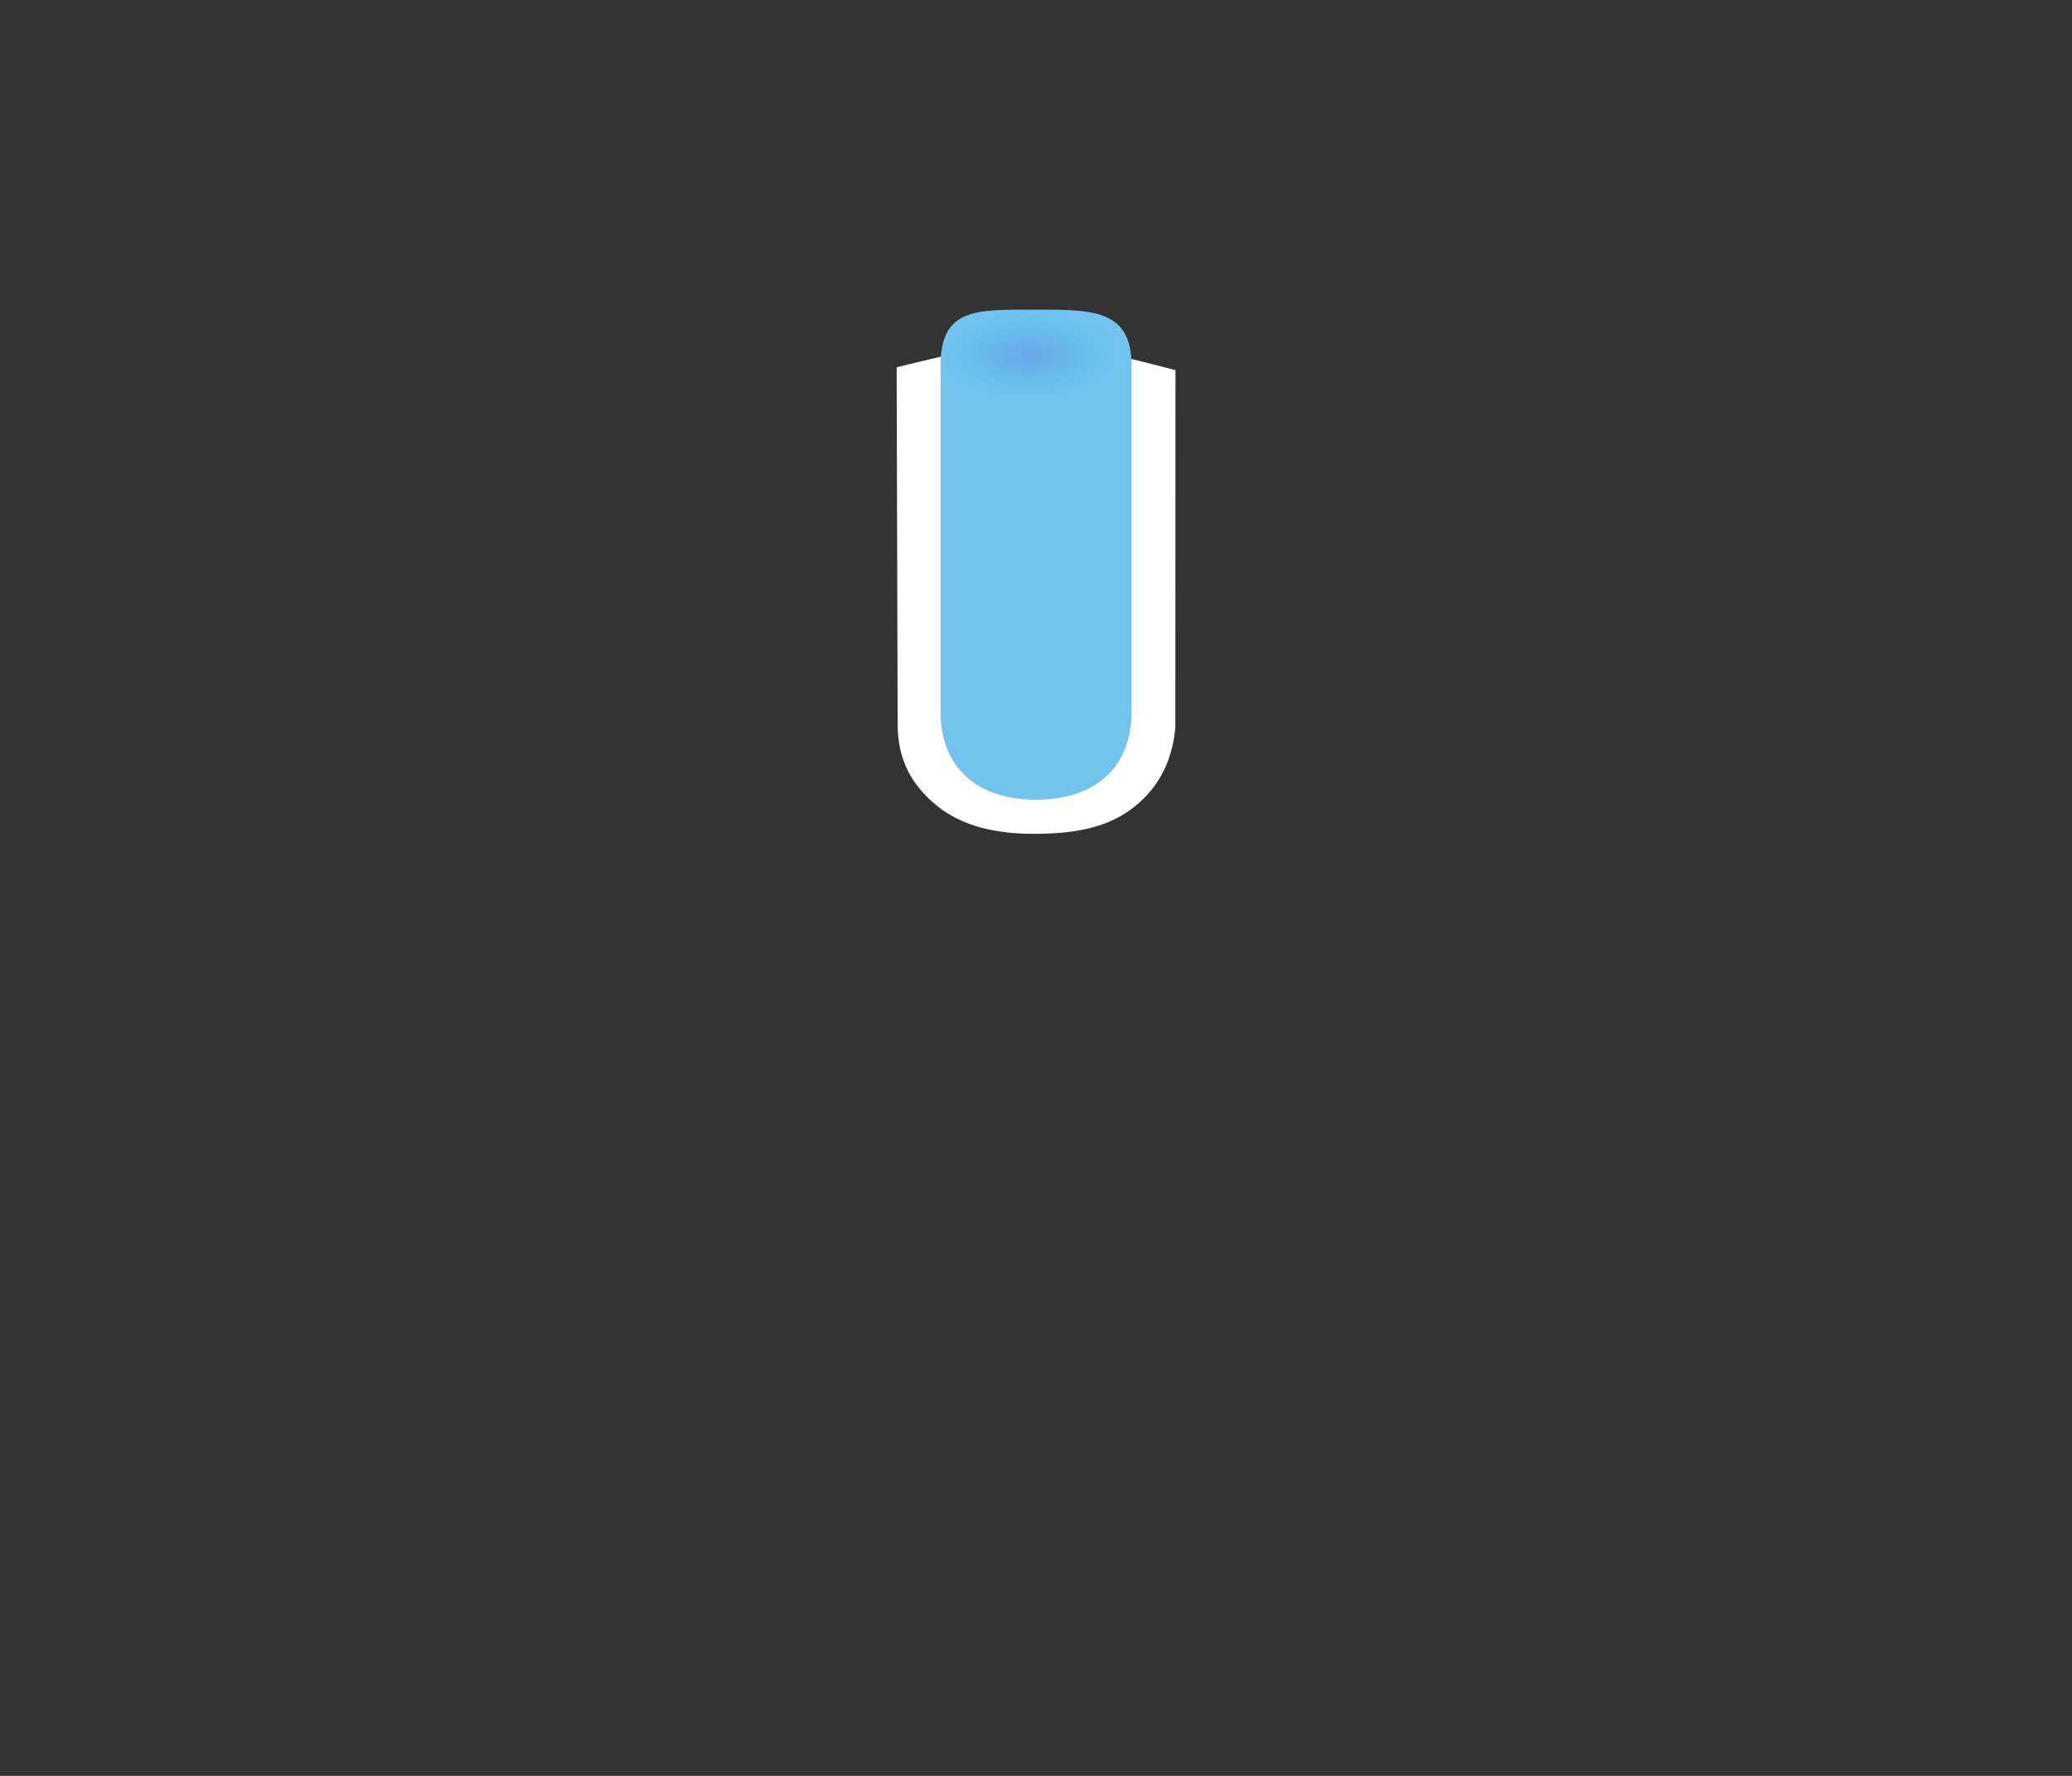 <?xml version="1.0" encoding="UTF-8" standalone="no"?>
<svg
   xmlns:dc="http://purl.org/dc/elements/1.1/"
   xmlns:cc="http://creativecommons.org/ns#"
   xmlns:rdf="http://www.w3.org/1999/02/22-rdf-syntax-ns#"
   xmlns:svg="http://www.w3.org/2000/svg"
   xmlns="http://www.w3.org/2000/svg"
   xmlns:xlink="http://www.w3.org/1999/xlink"
   width="35"
   height="30"
   version="1.1"
   id="svg29">
  <rect width="100%" height="100%" fill="#333333" stroke="none"/>
  <defs
     id="defs17">
    <linearGradient
       id="e"
       x1="202.39"
       x2="202.49"
       y1="623.48"
       y2="634.37"
       gradientTransform="matrix(1.257,0,0,0.869,-274.59,-533.44)"
       gradientUnits="userSpaceOnUse">
      <stop
         stop-color="#e76ff"
         offset="0"
         id="stop2" />
      <stop
         stop-color="#498cff"
         offset="1"
         id="stop4" />
    </linearGradient>
    <filter
       id="d"
       style="color-interpolation-filters:sRGB">
      <feGaussianBlur
         stdDeviation="0.427"
         id="feGaussianBlur7" />
    </filter>
    <radialGradient
       id="f"
       cx="366.94"
       cy="355.36"
       r="21.466"
       gradientTransform="matrix(0.078,0,0,0.076,-11.052,-22.036)"
       gradientUnits="userSpaceOnUse">
      <stop
         stop-color="#105"
         stop-opacity=".949"
         offset="0"
         id="stop10"
         style="stop-color:#55d9;stop-opacity:1" />
      <stop
         stop-color="#66b1"
         stop-opacity=".82"
         offset=".611"
         id="stop12"
         style="stop-color:#2273ff;stop-opacity:1" />
      <stop
         stop-color="#6fd2"
         stop-opacity="0"
         offset="1"
         id="stop14"
         style="stop-color:#498cff;stop-opacity:0.455" />
    </radialGradient>
    <radialGradient
       fy="355.36"
       fx="366.935"
       id="f-3"
       cx="366.935"
       cy="355.36"
       r="25.759"
       gradientTransform="matrix(0.7,-0.004,0.004,0.762,108.754,85.821)"
       gradientUnits="userSpaceOnUse">
      <stop
         stop-color="#10101"
         stop-opacity=".949"
         offset="0"
         id="stop10-6" />
      <stop
         style="stop-color:#6f6f6f;stop-opacity:1"
         stop-color="#5c5b5d"
         stop-opacity=".024"
         offset="1"
         id="stop14-7" />
    </radialGradient>
    <filter
       id="d-5"
       x="-0.006"
       y="-0.006"
       width="1.012"
       height="1.012"
       style="color-interpolation-filters:sRGB">
      <feGaussianBlur
         stdDeviation="0.107"
         id="feGaussianBlur2" />
    </filter>
    <radialGradient
       id="f-7"
       cx="366.94"
       cy="355.36"
       r="21.466"
       gradientTransform="matrix(0.073,0,0,0.072,-29.416,-20.775)"
       gradientUnits="userSpaceOnUse"
       xlink:href="#f">
      <stop
         stop-color="#105"
         stop-opacity=".949"
         offset="0"
         id="stop10-5"
         style="stop-color:#55d9;stop-opacity:1" />
      <stop
         stop-color="#66b1"
         stop-opacity=".82"
         offset=".611"
         id="stop12-5"
         style="stop-color:#2273ff;stop-opacity:1" />
      <stop
         stop-color="#6fd2"
         stop-opacity="0"
         offset="1"
         id="stop14-3"
         style="stop-color:#498cff;stop-opacity:0.455" />
    </radialGradient>
    <radialGradient
       id="f-6"
       cx="366.94"
       cy="355.36"
       r="21.466"
       gradientTransform="matrix(0.074,0,0,0.073,-9.684,-21.03)"
       gradientUnits="userSpaceOnUse">
      <stop
         stop-color="#105"
         stop-opacity=".949"
         offset="0"
         id="stop10-2"
         style="stop-color:#55d9;stop-opacity:0.556" />
      <stop
         stop-color="#66b1"
         stop-opacity=".82"
         offset="0.4"
         id="stop12-9"
         style="stop-color:#2273ff;stop-opacity:0.556" />
      <stop
         stop-color="#6fd2"
         stop-opacity="0"
         offset="1"
         id="stop14-1"
         style="stop-color:#73a7ff;stop-opacity:0.492" />
    </radialGradient>
    <radialGradient
       gradientUnits="userSpaceOnUse"
       gradientTransform="matrix(0.073,0,0,0.036,-9.416,-6.797)"
       r="21.466"
       cy="355.36"
       cx="366.94"
       id="f-7-2">
      <stop
         style="stop-color:#55d9;stop-opacity:1"
         id="stop10-5-7"
         offset="0"
         stop-opacity=".949"
         stop-color="#105" />
      <stop
         style="stop-color:#4cb1ec;stop-opacity:1"
         id="stop12-0"
         offset=".611"
         stop-opacity=".82"
         stop-color="#66b1" />
      <stop
         style="stop-color:#4cb1ec;stop-opacity:0.003"
         id="stop14-3-9"
         offset="1"
         stop-opacity="0"
         stop-color="#6fd2" />
    </radialGradient>
  </defs>
  <path
     id="path19"
     d="m 15.146,6.204 0.017,6.034 c 6.8e-4,0.603 0.242,1.032 0.664,1.374 0.422,0.342 0.987,0.474 1.634,0.474 0.615,0 1.18,-0.08 1.625,-0.4 0.445,-0.32 0.706,-0.778 0.765,-1.364 l 0.003,-0.038 v -0.036 l 0.002,-5.995 C 17.649,5.678 17.367,5.655 15.146,6.204 Z"
     style="color:#ffffff;font-style:normal;font-variant:normal;font-weight:normal;font-stretch:normal;font-size:medium;line-height:normal;font-family:sans-serif;font-variant-ligatures:normal;font-variant-position:normal;font-variant-caps:normal;font-variant-numeric:normal;font-variant-alternates:normal;font-feature-settings:normal;text-indent:0;text-align:start;text-decoration:none;text-decoration-line:none;text-decoration-style:solid;text-decoration-color:#ffffff;letter-spacing:normal;word-spacing:normal;text-transform:none;writing-mode:lr-tb;direction:ltr;text-orientation:mixed;dominant-baseline:auto;baseline-shift:baseline;text-anchor:start;white-space:normal;shape-padding:0;clip-rule:nonzero;display:inline;overflow:visible;visibility:visible;opacity:1;isolation:auto;mix-blend-mode:normal;color-interpolation:sRGB;color-interpolation-filters:linearRGB;solid-color:#ffffff;solid-opacity:1;vector-effect:none;fill:#ffffff;fill-opacity:1;fill-rule:nonzero;stroke:none;stroke-width:1.4;stroke-linecap:butt;stroke-linejoin:miter;stroke-miterlimit:4;stroke-dasharray:none;stroke-dashoffset:0;stroke-opacity:1;color-rendering:auto;image-rendering:auto;shape-rendering:auto;text-rendering:auto;enable-background:accumulate" />
  <path
     style="fill:#72c4ee;fill-opacity:1;stroke:none;stroke-width:1.4;stroke-linejoin:round;stroke-miterlimit:4;stroke-dasharray:none;stroke-opacity:1"
     d="m 17.453,5.231 c 0.97,0 1.661,-0.025 1.661,0.944 v 5.846 c 0,0.97 -0.644,1.489 -1.613,1.489 -0.97,0 -1.613,-0.519 -1.613,-1.489 V 6.175 c 0,-0.97 0.597,-0.944 1.566,-0.944 z"
     id="rect825" />
  <path
     style="opacity:0.258;fill:url(#f-7-2);stroke-width:0.052"
     id="path27"
     d="m 19.074,6.019 a 1.575,0.774 0 1 1 -3.149,0 1.575,0.774 0 1 1 3.149,0 z" />
</svg>

